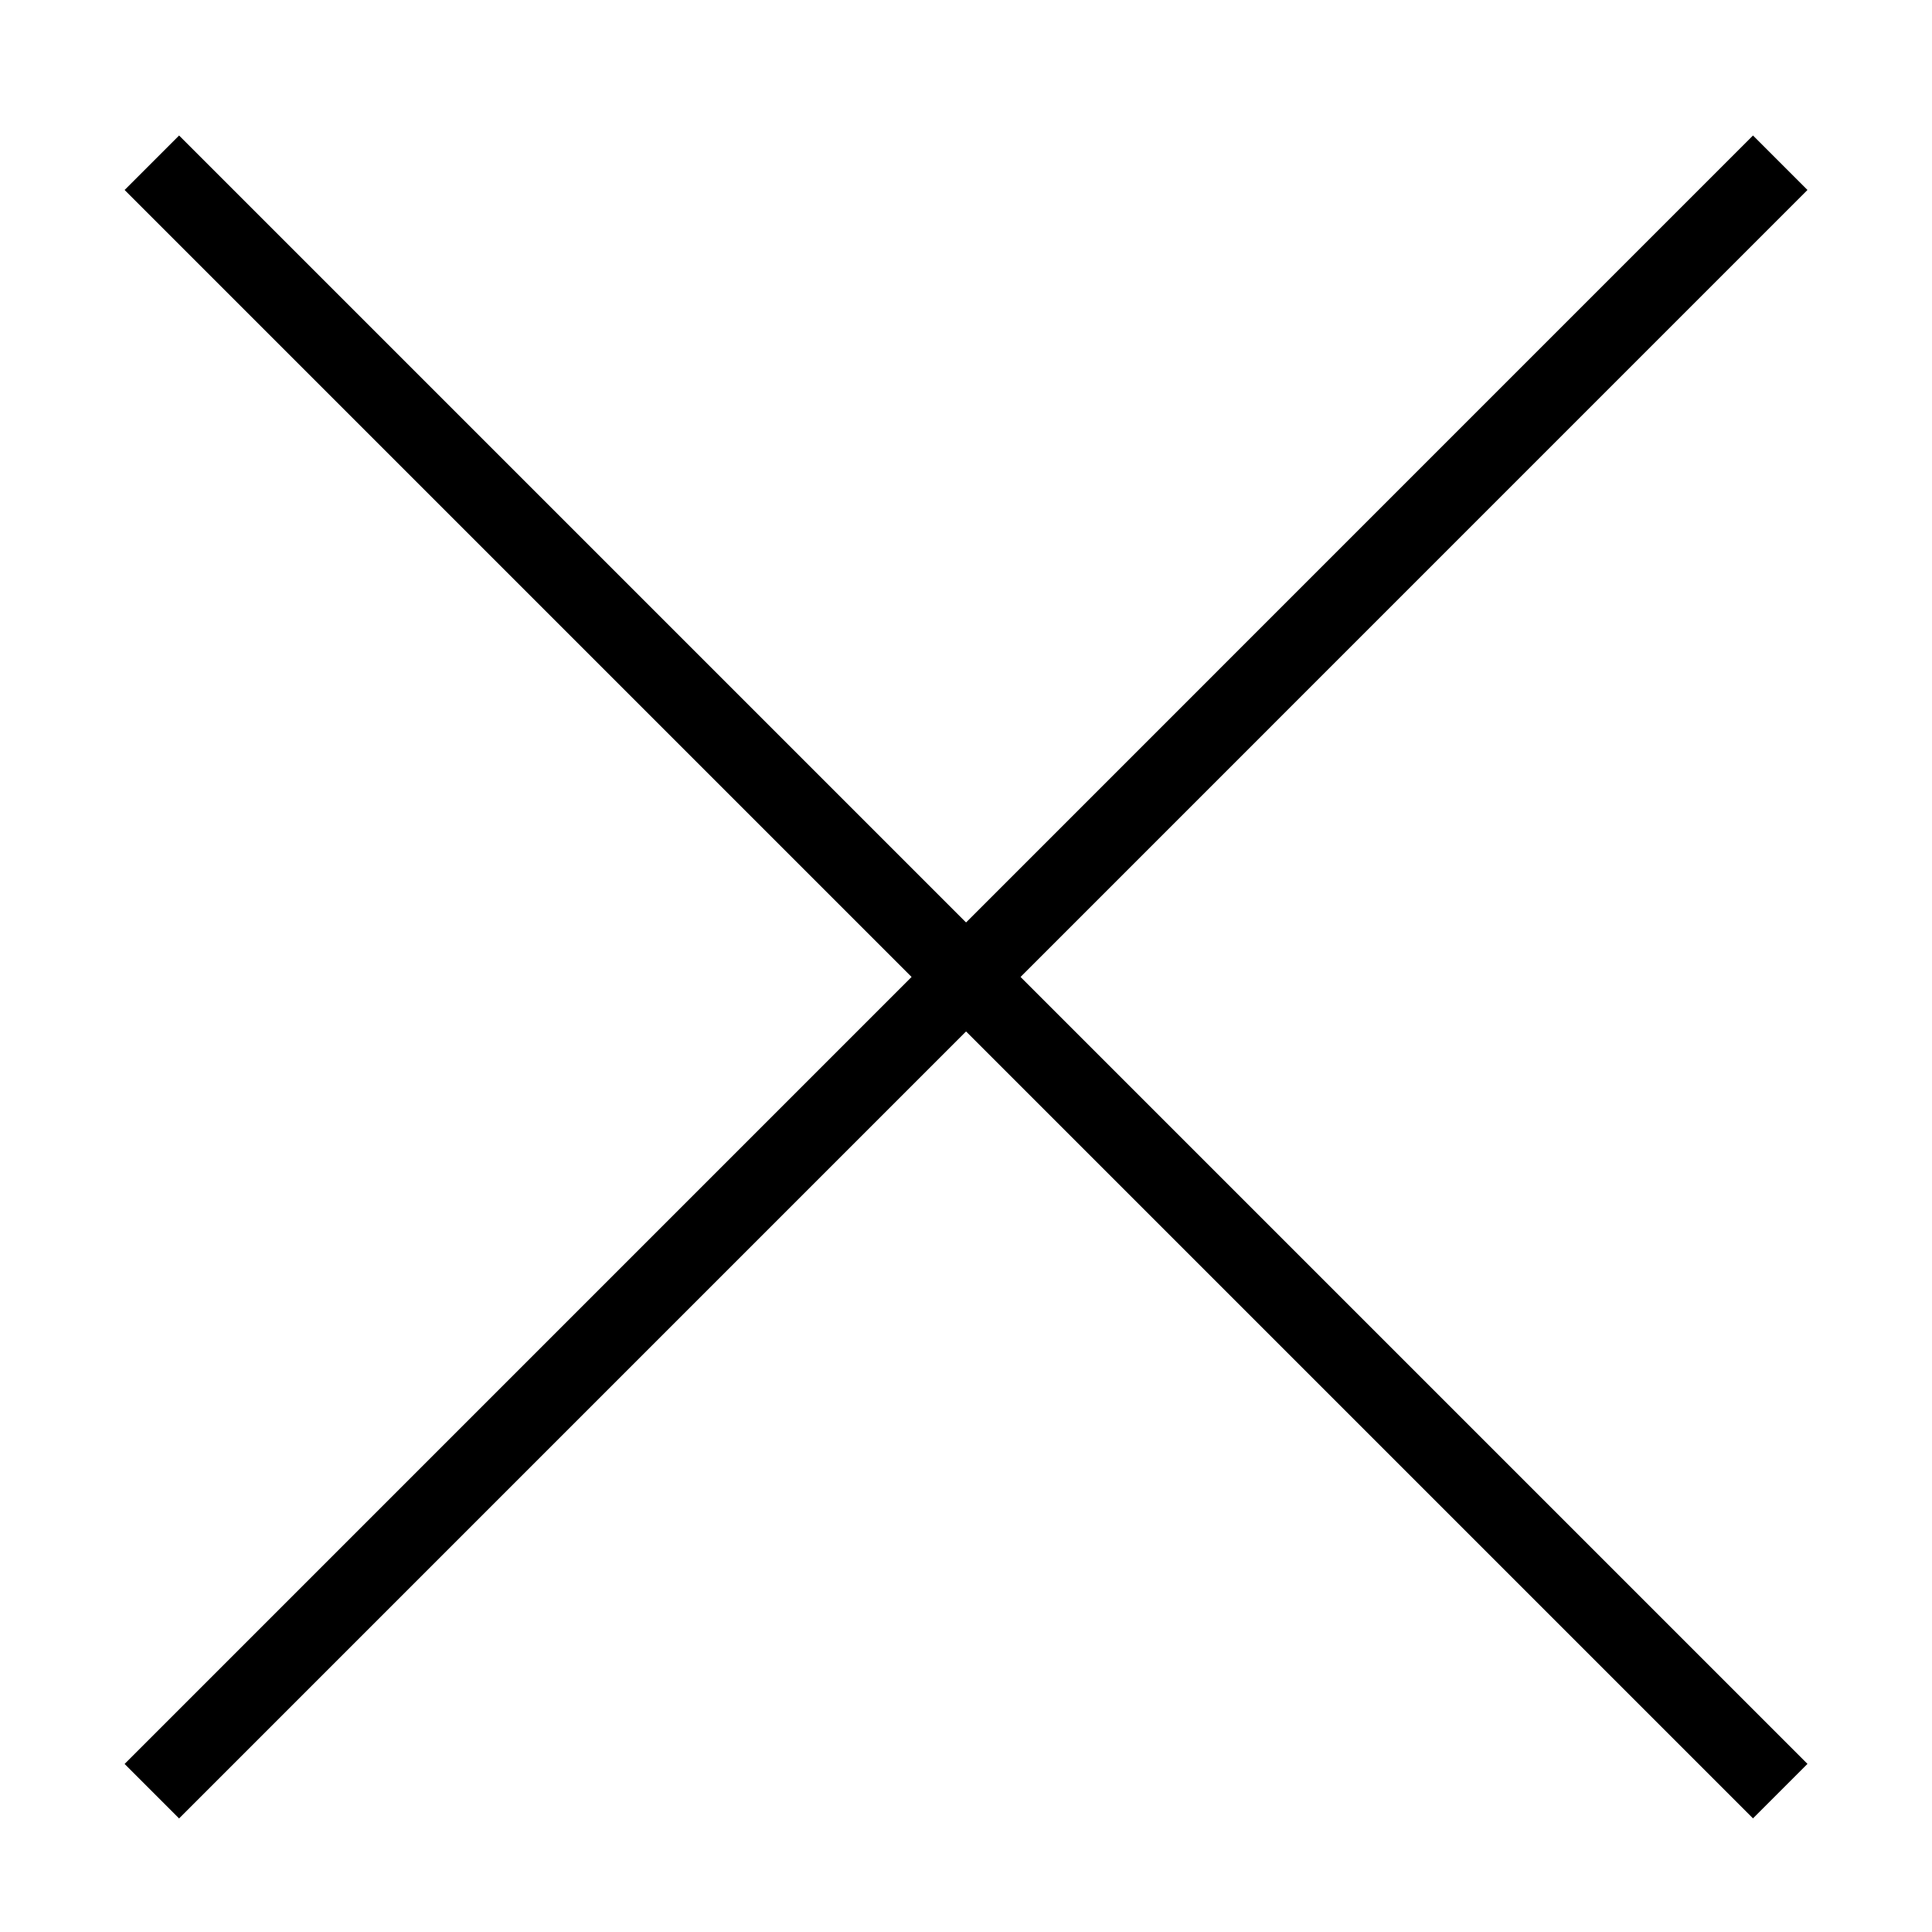 <svg width="25" height="25" viewBox="0 0 25 25" fill="none" xmlns="http://www.w3.org/2000/svg">
<path d="M1.965 2.106L23.036 23.177" stroke="black" stroke-width="0.997"/>
<path d="M1.965 23.178L23.036 2.106" stroke="black" stroke-width="0.997"/>
</svg>
